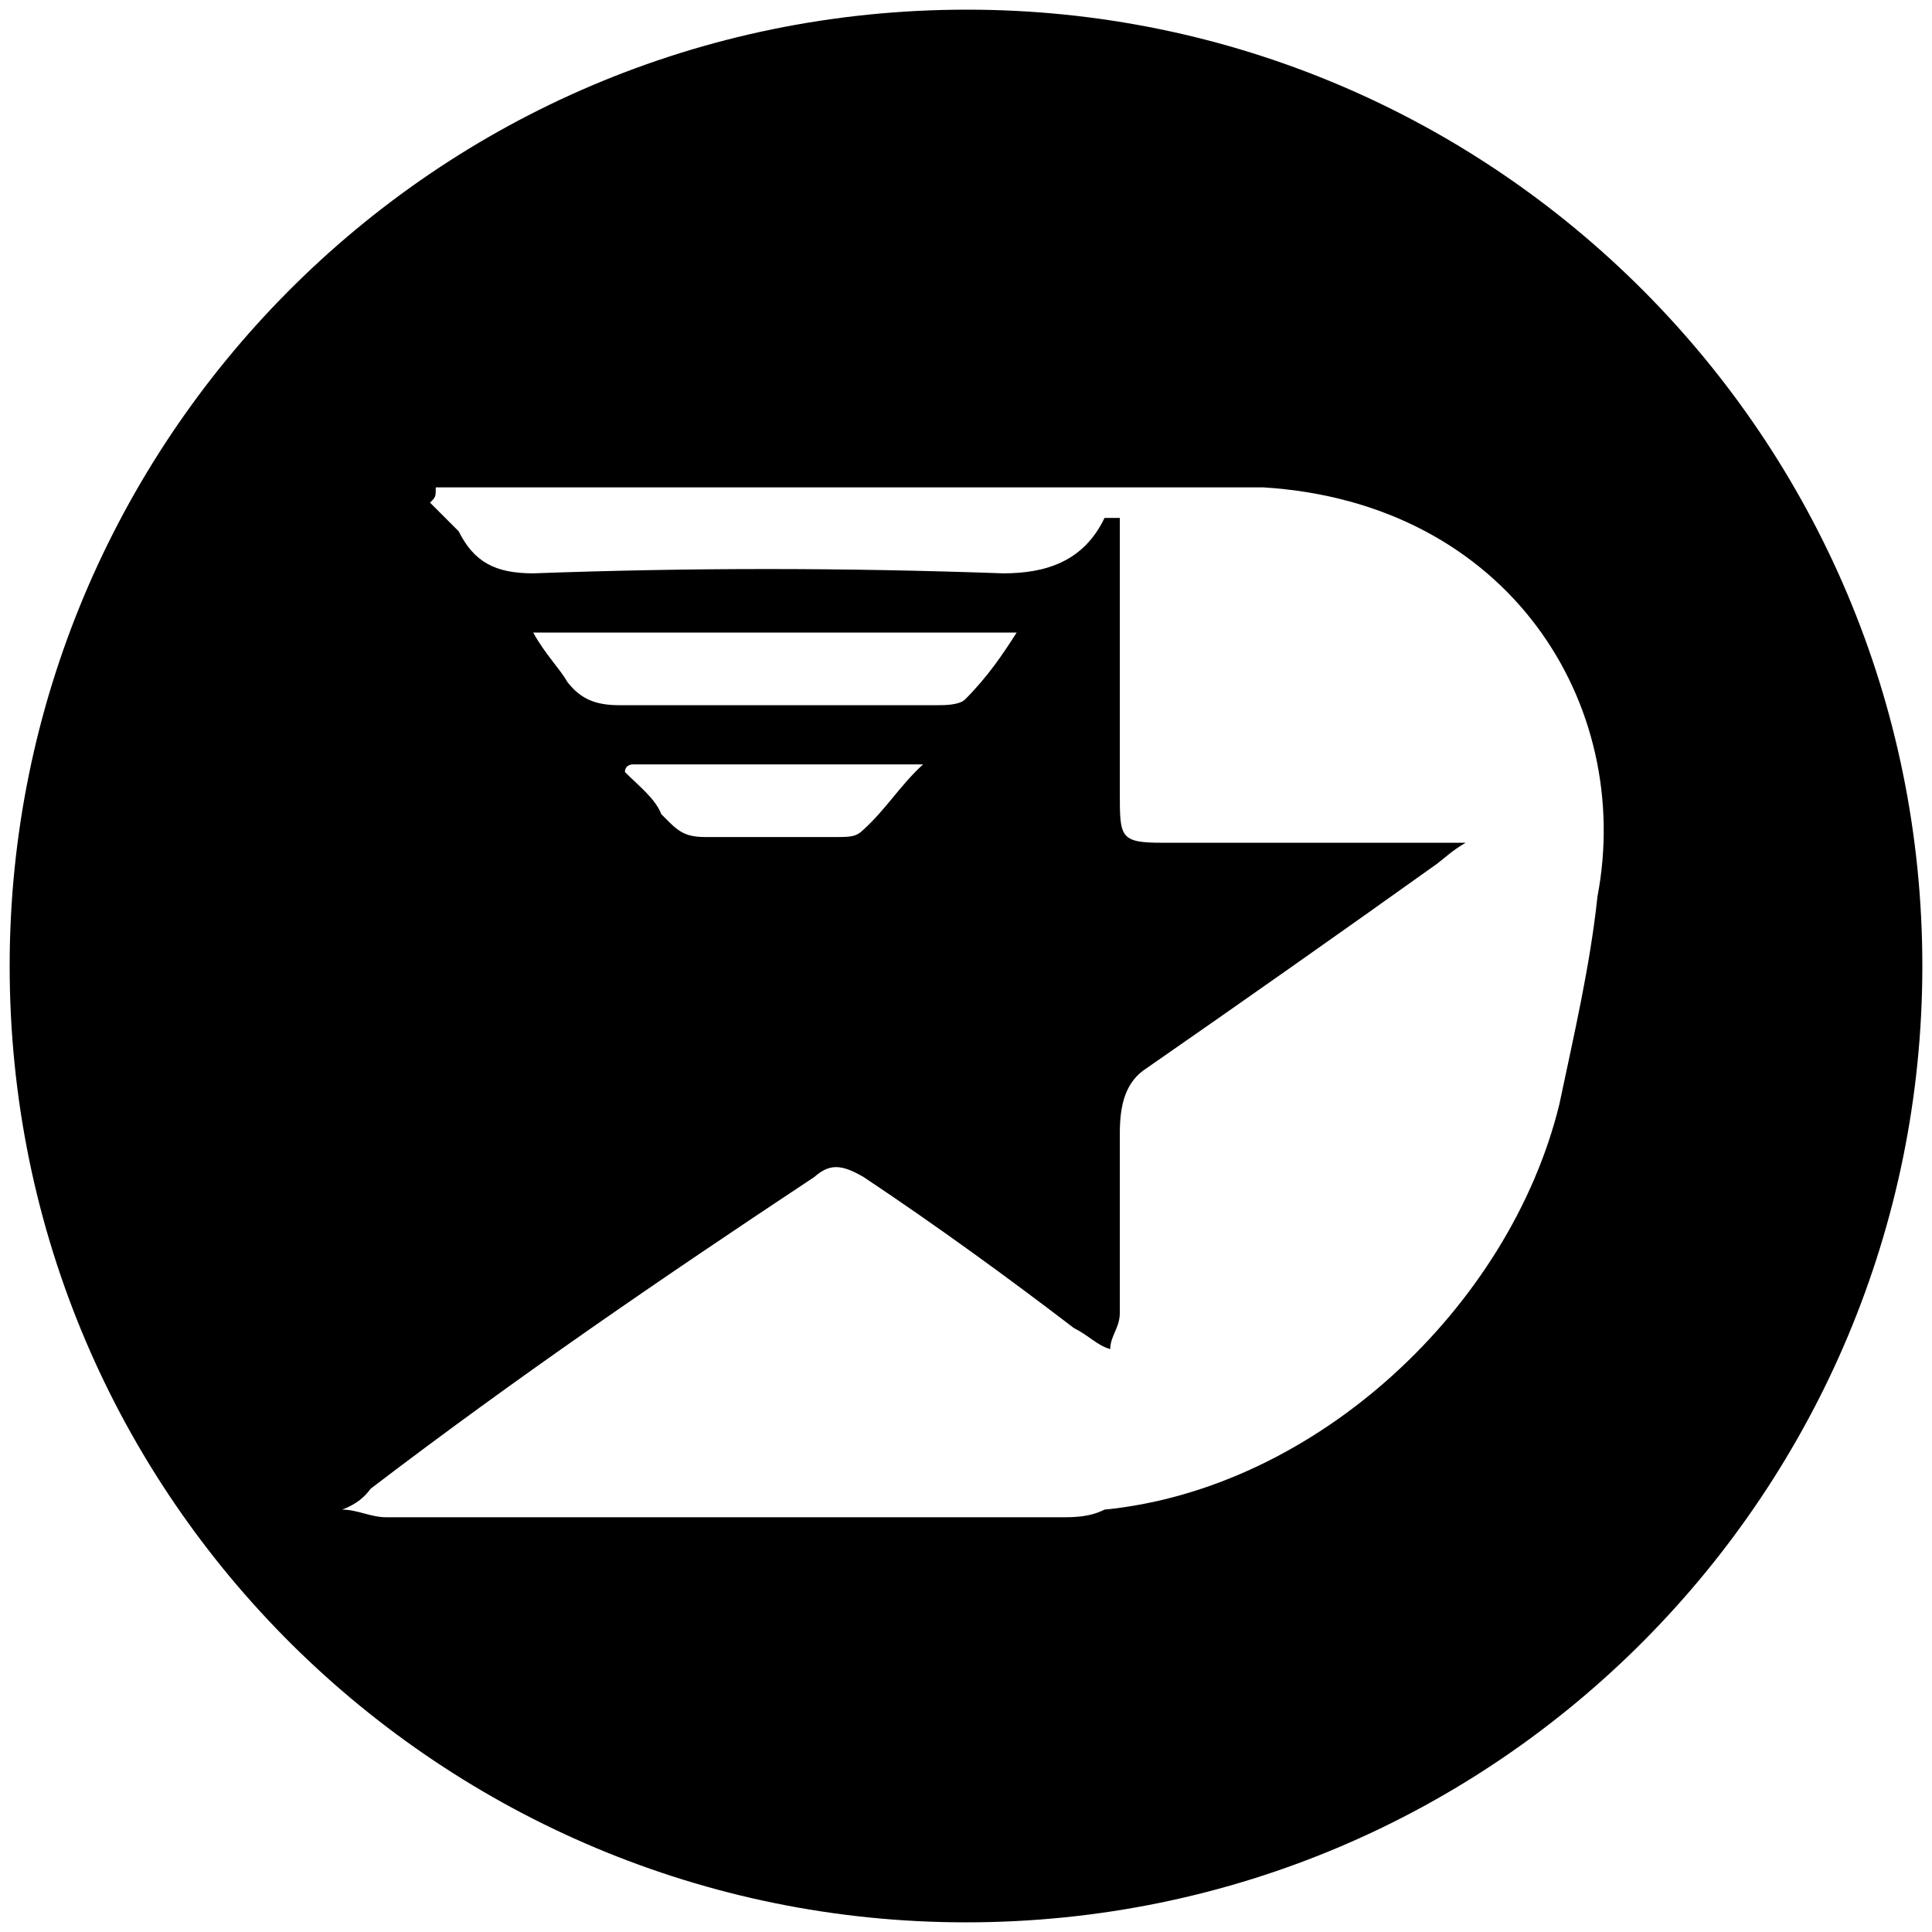 <svg xmlns="http://www.w3.org/2000/svg" width="1000" height="1000">
  <path d="M500.496 5C223.572 5 5 229.506 5 500.002c0 276.43 224.506 495.001 495.002 495.001 276.43 0 495.001-224.506 495.001-495.001C995.003 226.539 773.464 5 500.496 5zM177.088 781.376c7.913-2.967 11.869-6.923 14.836-10.879 75.165-57.363 150.33-108.792 229.451-161.21 7.912-6.922 13.846-6.922 25.714 0 38.572 25.715 75.165 52.418 108.792 78.133 7.912 3.956 11.868 8.901 18.791 10.879 0-6.923 4.945-10.88 4.945-18.791V586.54c0-14.835 2.967-26.703 13.847-33.626 48.461-33.627 101.868-71.21 150.33-105.825 3.956-2.967 7.912-6.923 14.835-10.879H601.376c-21.759 0-21.759-2.967-21.759-25.714V268.078h-7.912c-10.879 22.747-30.66 28.681-52.418 28.681-84.066-2.967-161.209-2.967-243.297 0-19.78 0-30.66-5.934-38.572-21.758l-14.835-14.835c2.967-2.967 2.967-2.967 2.967-7.912h428.243C781.376 260.166 845.663 365 826.871 463.903c-3.956 36.593-11.868 70.22-19.78 107.802-25.715 104.836-125.605 198.792-235.386 209.671-7.912 3.956-15.824 3.956-22.747 3.956H199.836c-7.912 0-14.835-3.956-22.748-3.956zM275.99 327.42h250.22c-6.923 10.879-14.835 22.747-26.703 34.615-2.967 2.967-10.879 2.967-13.846 2.967H320.496c-11.869 0-19.78-2.967-26.704-11.868-3.956-6.923-11.868-14.835-17.802-25.714zm47.473 72.198c0-3.956 3.956-3.956 3.956-3.956h150.33c-11.868 10.879-18.791 22.747-30.66 33.626-3.956 3.956-6.923 3.956-14.835 3.956h-67.253c-11.868 0-14.835-3.956-22.747-11.868-2.967-7.912-11.868-14.835-18.791-21.758z" style="fill:#000;fill-opacity:1;fill-rule:nonzero;stroke:none;"/>
</svg>

